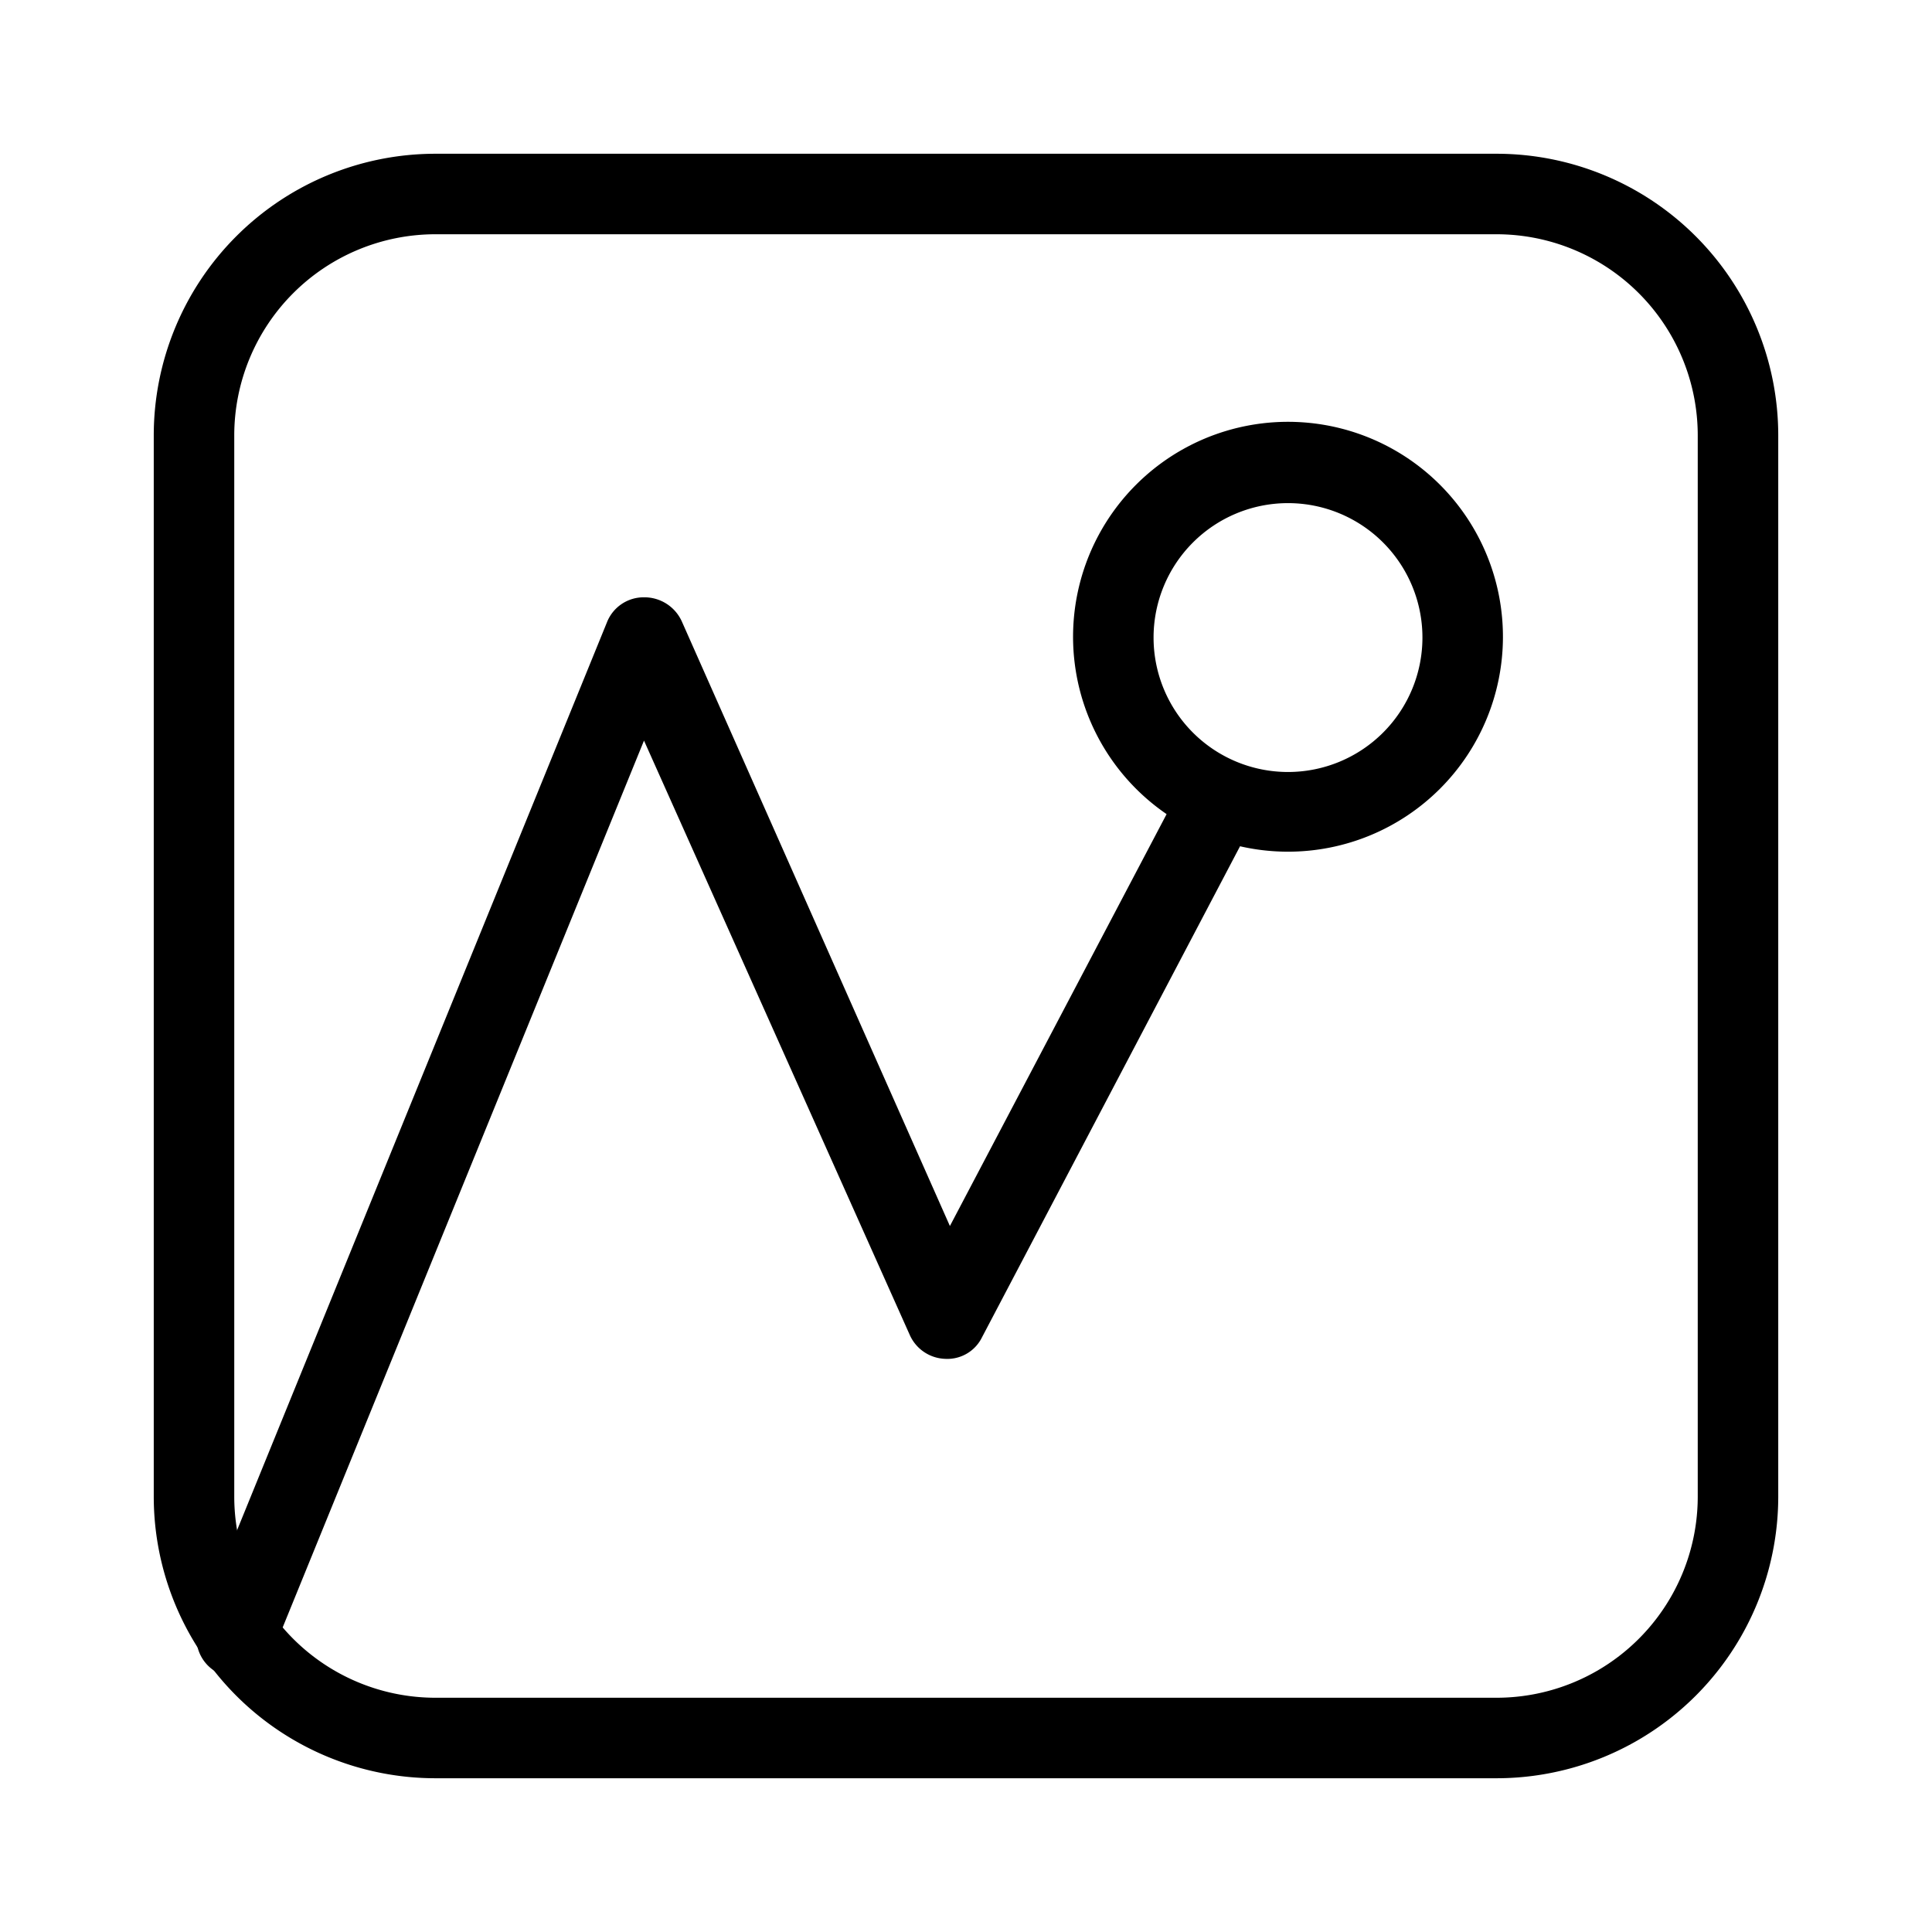 <svg id="Layer_1" data-name="Layer 1" xmlns="http://www.w3.org/2000/svg" xmlns:xlink="http://www.w3.org/1999/xlink" viewBox="0 0 24 24"><defs><style>.cls-1{fill:none;}.cls-2{clip-path:url(#clip-path);}</style><clipPath id="clip-path"><rect class="cls-1" width="24" height="24"/></clipPath></defs><title>graph</title><g class="cls-2"><path d="M18.59,22.09H5.41a3.5,3.5,0,0,1-3.5-3.5V5.41a3.5,3.5,0,0,1,3.5-3.5H18.59a3.5,3.5,0,0,1,3.5,3.5V18.59A3.5,3.5,0,0,1,18.59,22.09ZM5.41,2.91a2.5,2.5,0,0,0-2.5,2.5V18.59a2.5,2.5,0,0,0,2.5,2.5H18.59a2.5,2.5,0,0,0,2.5-2.5V5.41a2.5,2.5,0,0,0-2.5-2.5Z"/><path d="M16,10.58a2.67,2.67,0,1,1,2.67-2.66A2.67,2.67,0,0,1,16,10.58Zm0-4.33a1.67,1.67,0,1,0,1.67,1.67A1.67,1.67,0,0,0,16,6.25Z"/><path d="M2.94,20.8a.43.43,0,0,1-.19,0,.49.49,0,0,1-.27-.65L7.54,7.73A.49.49,0,0,1,8,7.42a.51.51,0,0,1,.47.3l3.33,7.51,2.92-5.55a.5.5,0,0,1,.88.46l-3.4,6.47a.48.48,0,0,1-.46.27.5.5,0,0,1-.44-.3L8,9.2,3.4,20.49A.5.5,0,0,1,2.94,20.8Z"/></g></svg>